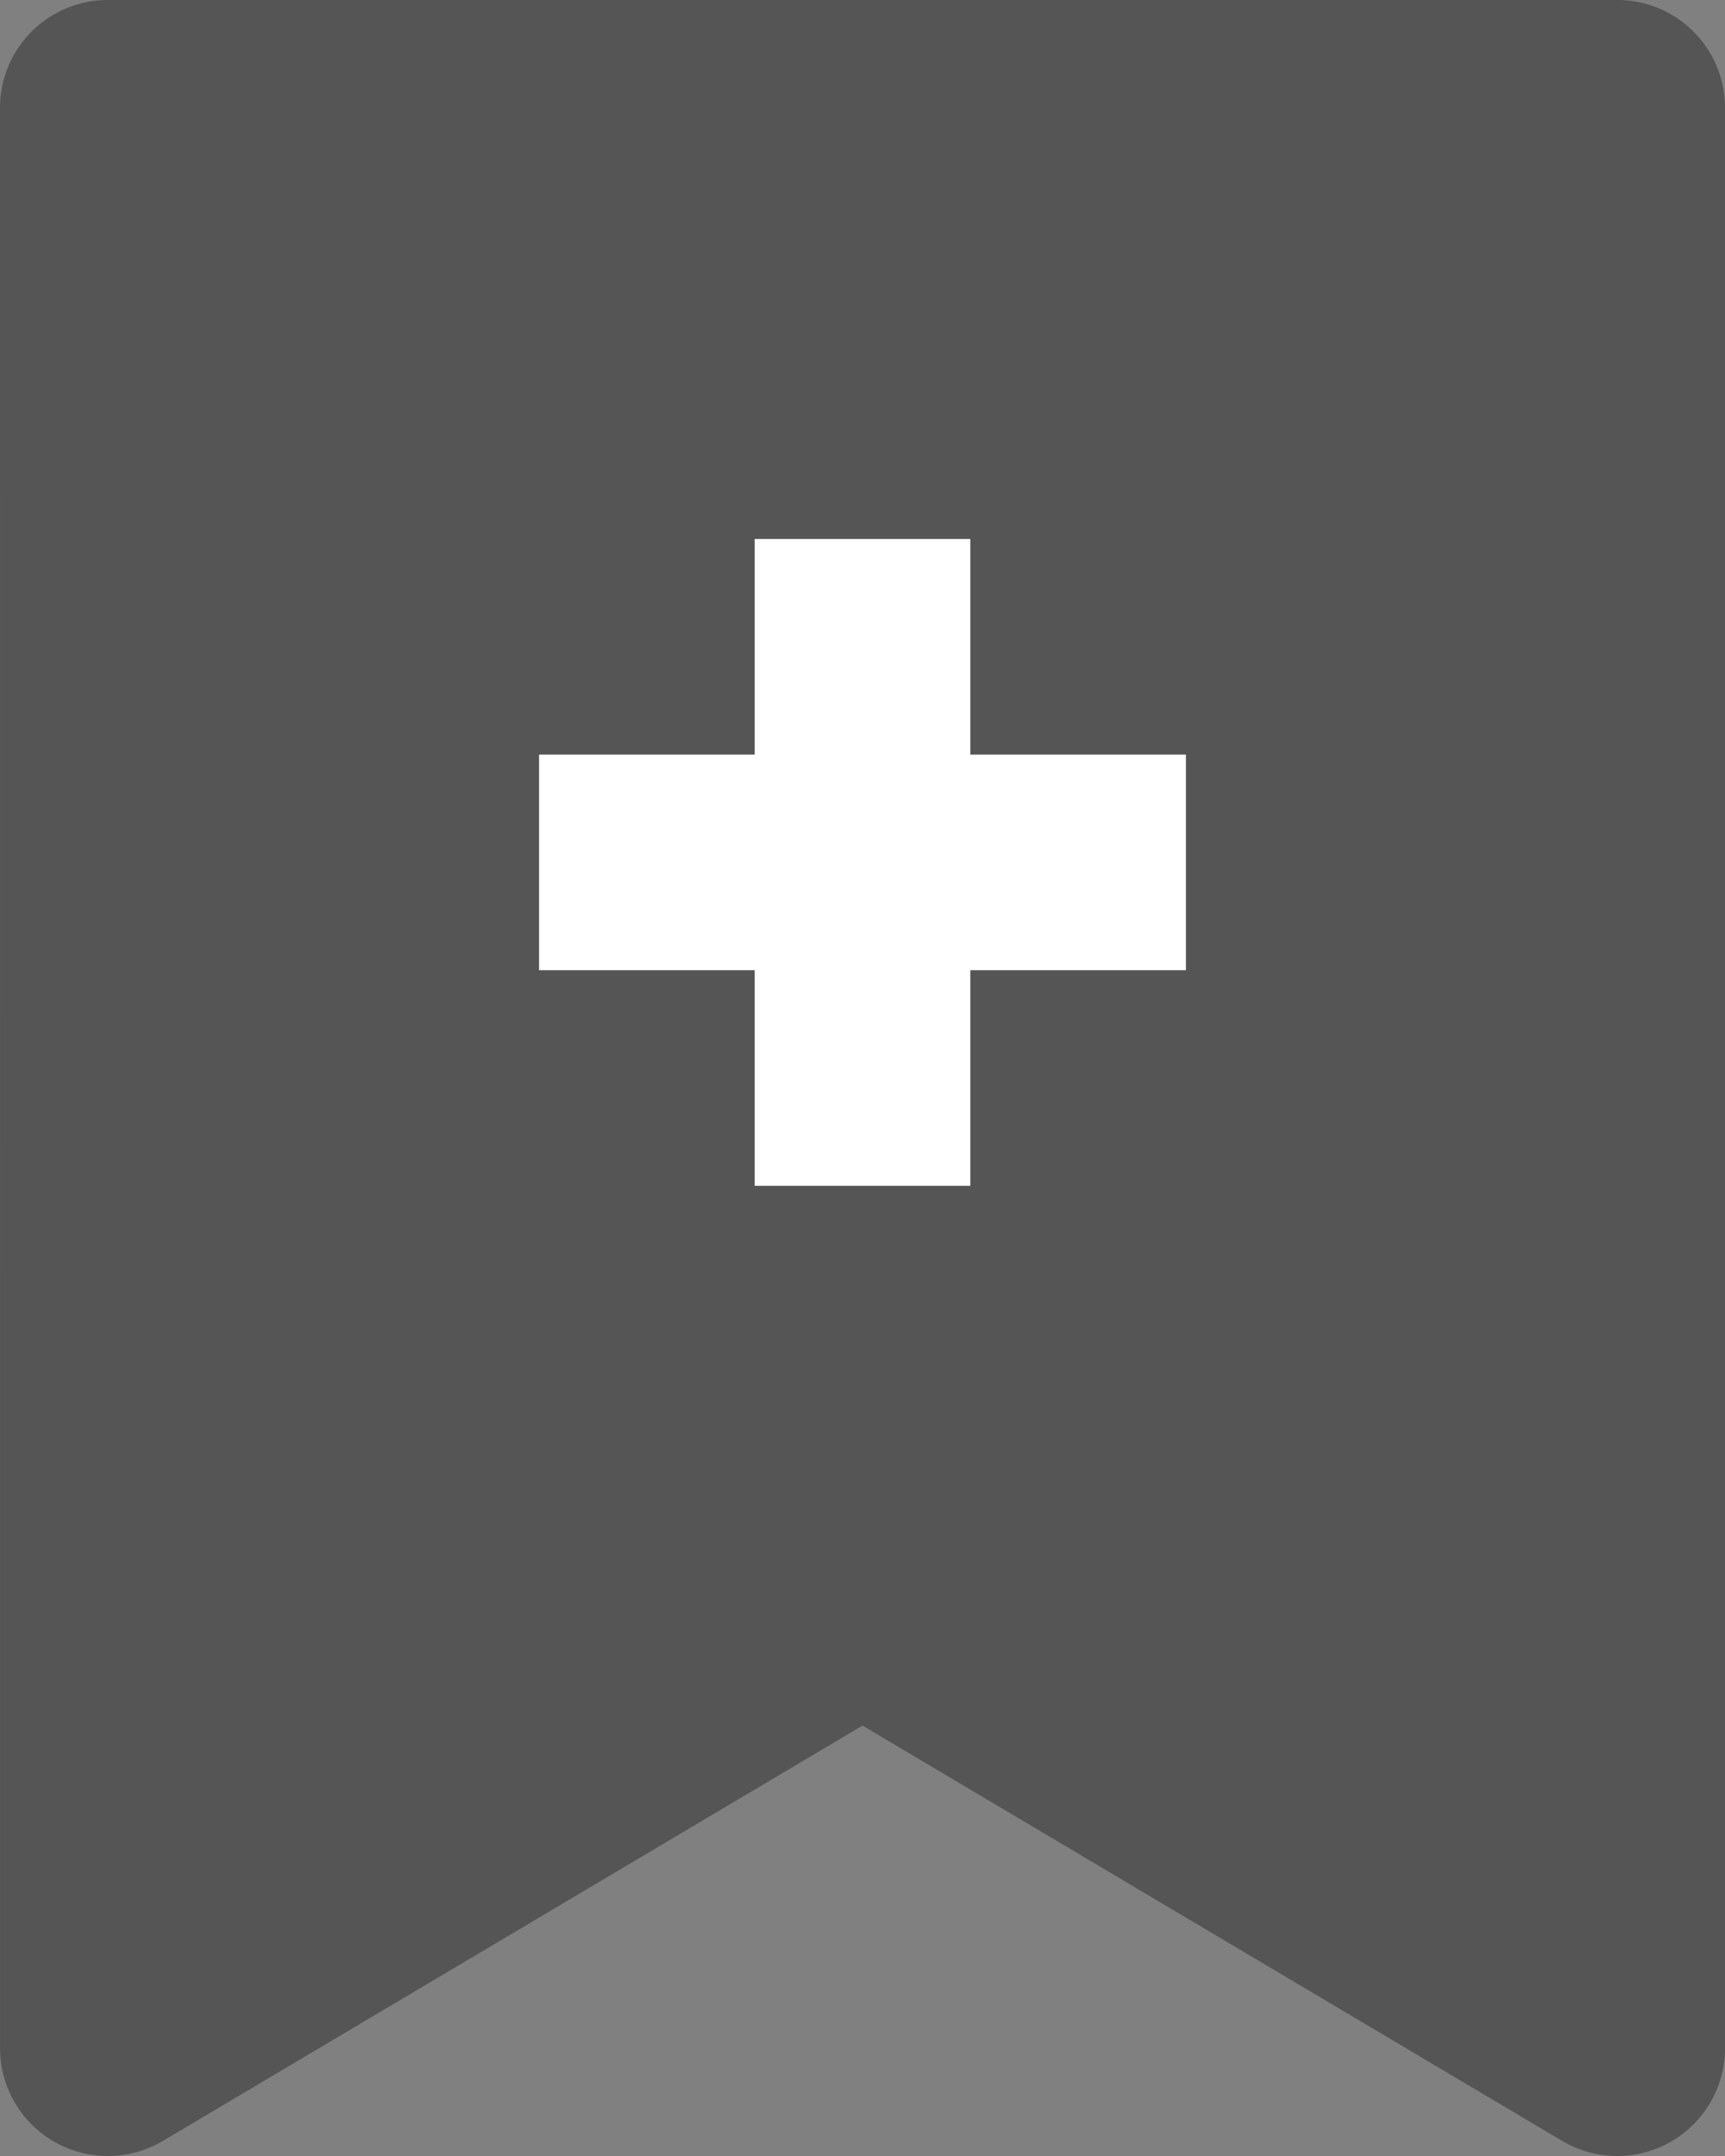 <?xml version="1.0" encoding="UTF-8"?>
<svg xmlns="http://www.w3.org/2000/svg" width="43.625" height="54.532" viewBox="0 0 43.625 54.532">
  <rect x="0" y="0" width="43.625" height="54.532" fill="#808080" stroke="none"/>
  <g id="订阅" transform="translate(-170.667 -85.333)">
    <path id="路径_975" d="M213.333,128H251.5v49.078l-19.086-11.333-19.086,11.333Z" transform="translate(-39.939 -39.94)" fill="#555"></path>
    <path id="路径_976" d="M170.667,88.06a2.727,2.727,0,0,1,2.727-2.727h38.172a2.727,2.727,0,0,1,2.727,2.727v49.078a2.727,2.727,0,0,1-4.118,2.345L192.48,128.978l-17.694,10.505a2.727,2.727,0,0,1-4.118-2.345Zm5.453,2.727v41.561l14.968-8.886a2.727,2.727,0,0,1,2.784,0l14.967,8.886V90.786H176.12Z" transform="translate(0)" fill="#555"></path>
    <path id="路径_977" d="M474.787,298.667v16.359h-5.453V298.667Z" transform="translate(-279.581 -199.701)" fill="#fff"></path>
    <path id="路径_978" d="M384,384h16.359v5.453H384Z" transform="translate(-199.7 -279.581)" fill="#fff"></path>
  </g>
</svg>
